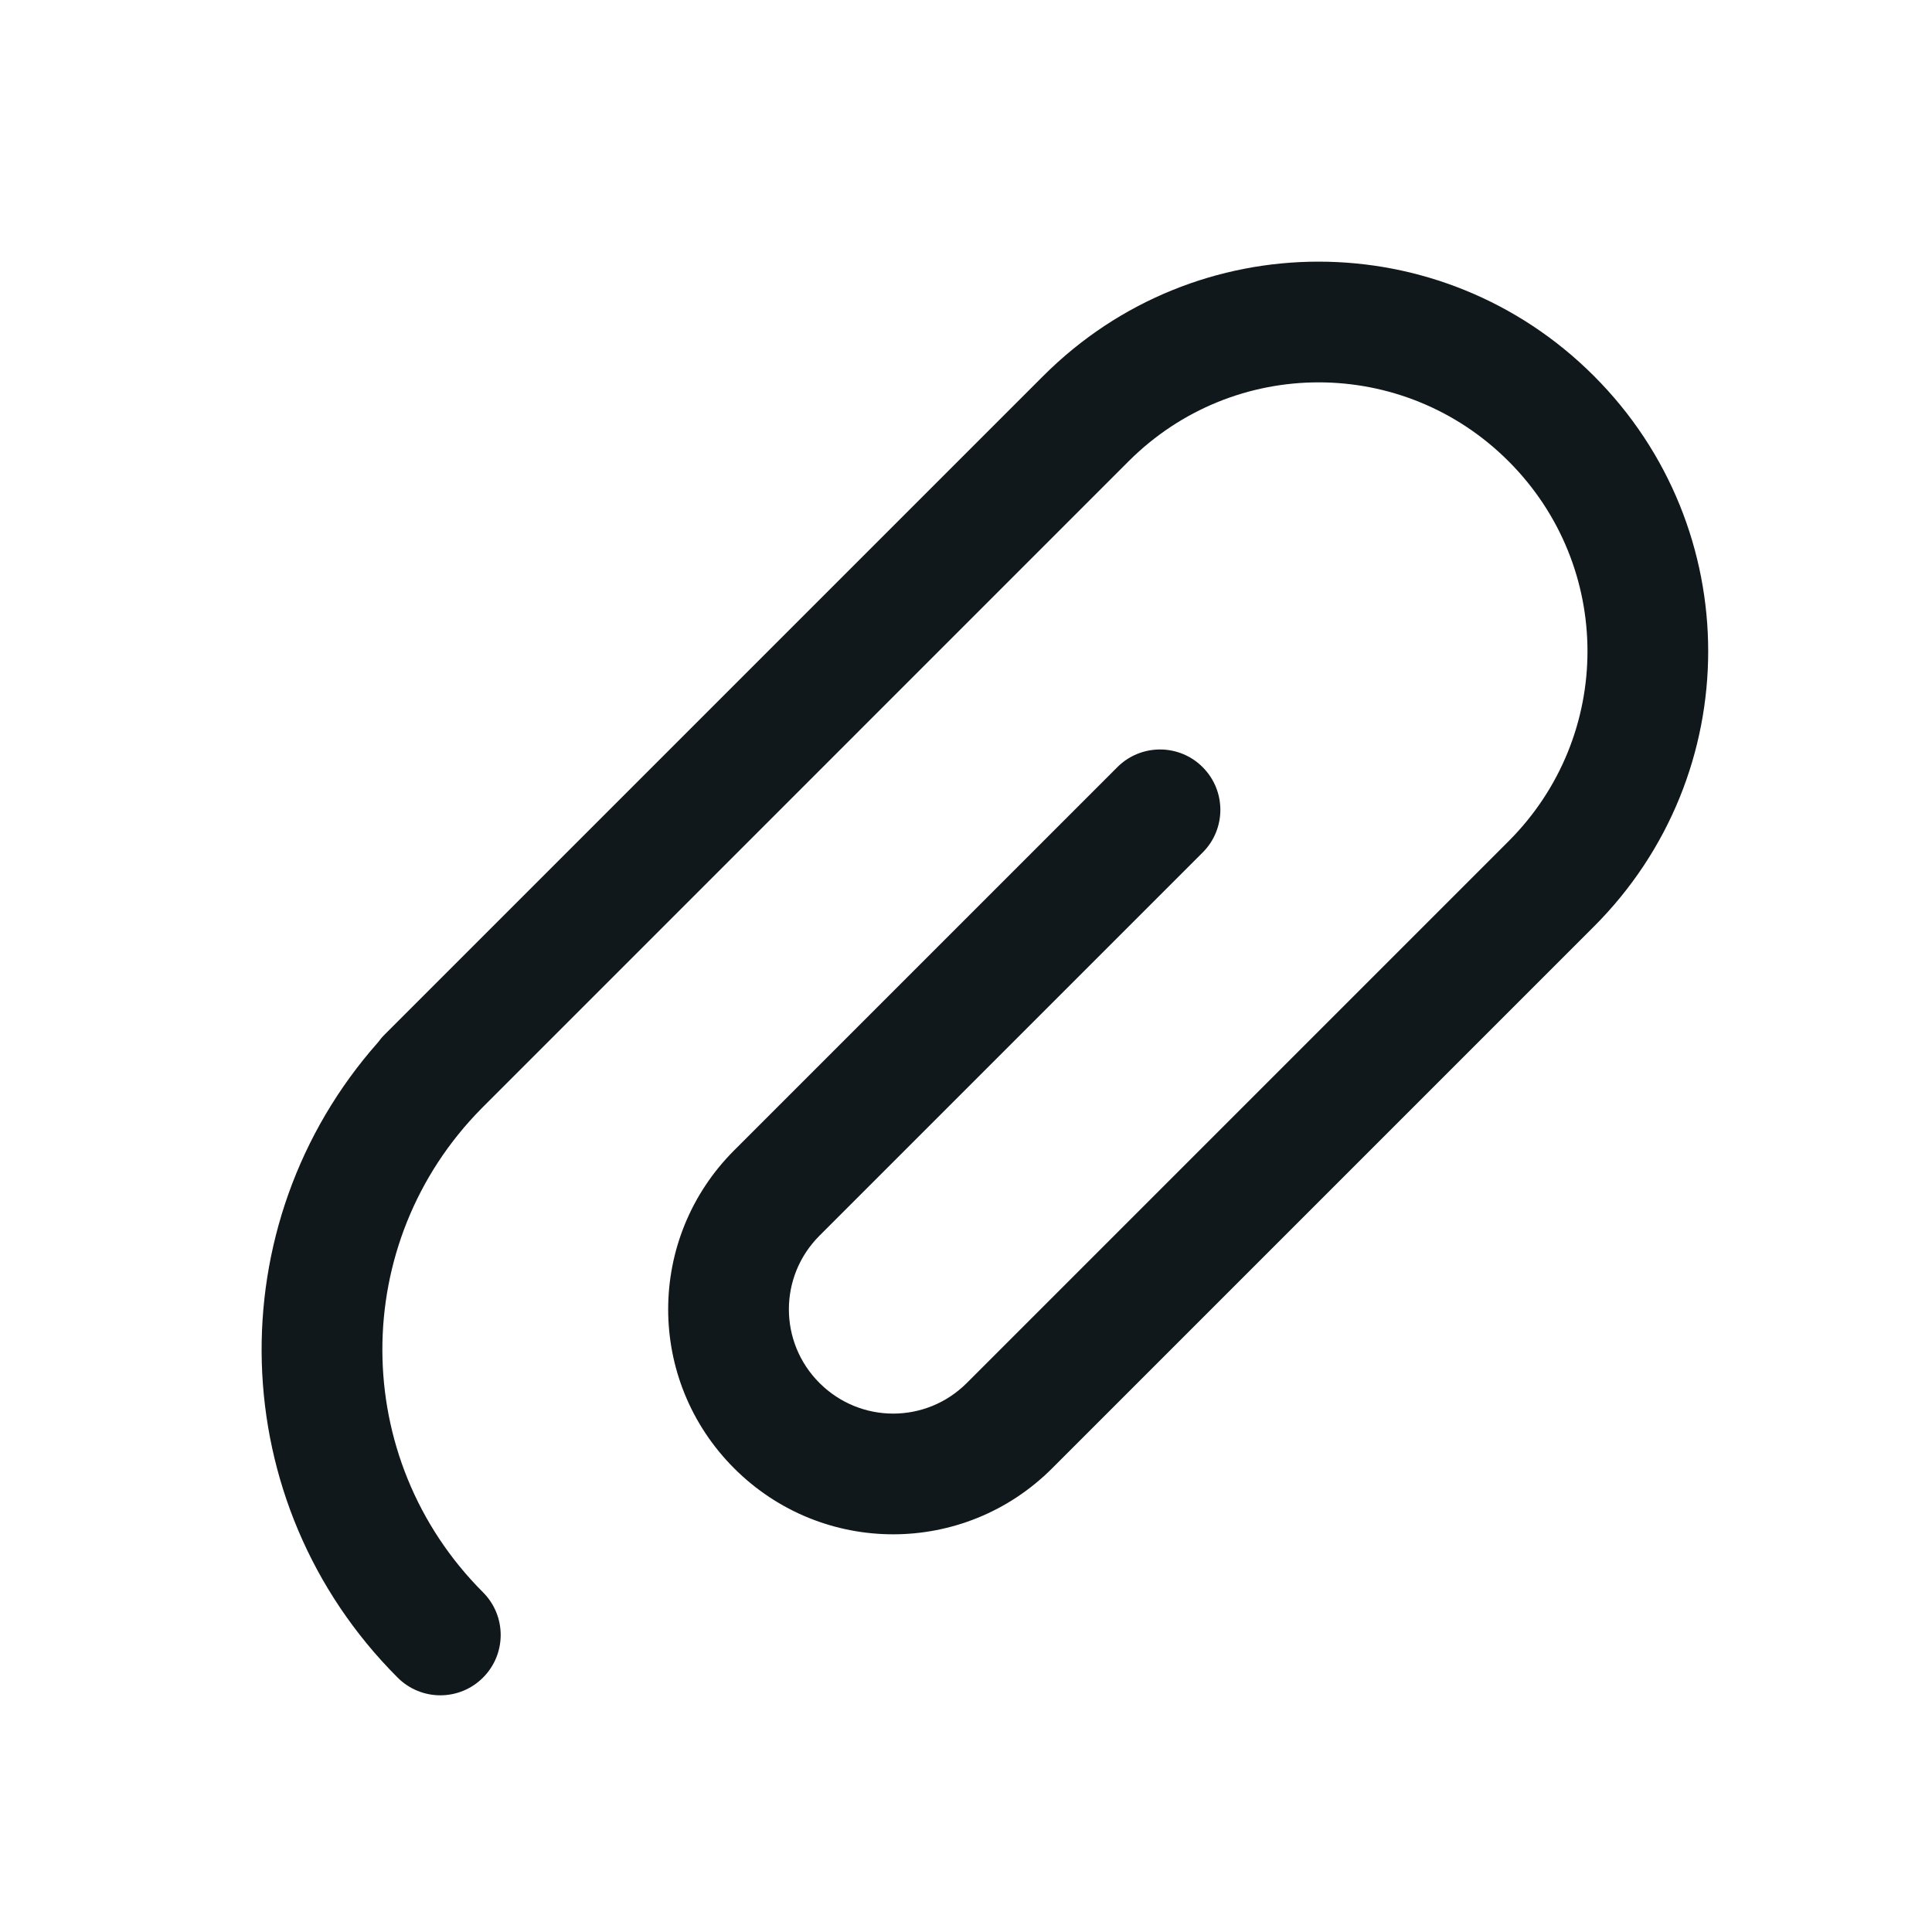 <svg width="24" height="24" viewBox="0 0 24 24" fill="none" xmlns="http://www.w3.org/2000/svg">
<path d="M14.02 5.73C15.328 4.423 17.433 4.423 18.74 5.73C20.047 7.037 20.047 9.143 18.74 10.45L12.01 17.18C11.503 17.687 10.688 17.687 10.18 17.18C9.673 16.673 9.673 15.857 10.18 15.35L14.94 10.59C15.233 10.297 15.233 9.823 14.94 9.53C14.648 9.237 14.173 9.237 13.88 9.53L9.12 14.29C8.027 15.383 8.027 17.147 9.12 18.24C10.213 19.333 11.977 19.333 13.07 18.24L19.8 11.51C21.693 9.617 21.693 6.563 19.8 4.67C17.907 2.777 14.853 2.777 12.96 4.67L4.947 12.683C4.944 12.685 4.942 12.687 4.94 12.69C4.933 12.696 4.927 12.702 4.921 12.709L4.78 12.85C4.749 12.88 4.722 12.912 4.698 12.946C2.69 15.211 2.77 18.671 4.94 20.84C5.233 21.133 5.707 21.133 6 20.84C6.293 20.547 6.293 20.073 6 19.78C4.339 18.118 4.333 15.435 5.984 13.767L14.02 5.73Z" fill="#10181B"/>
</svg>
